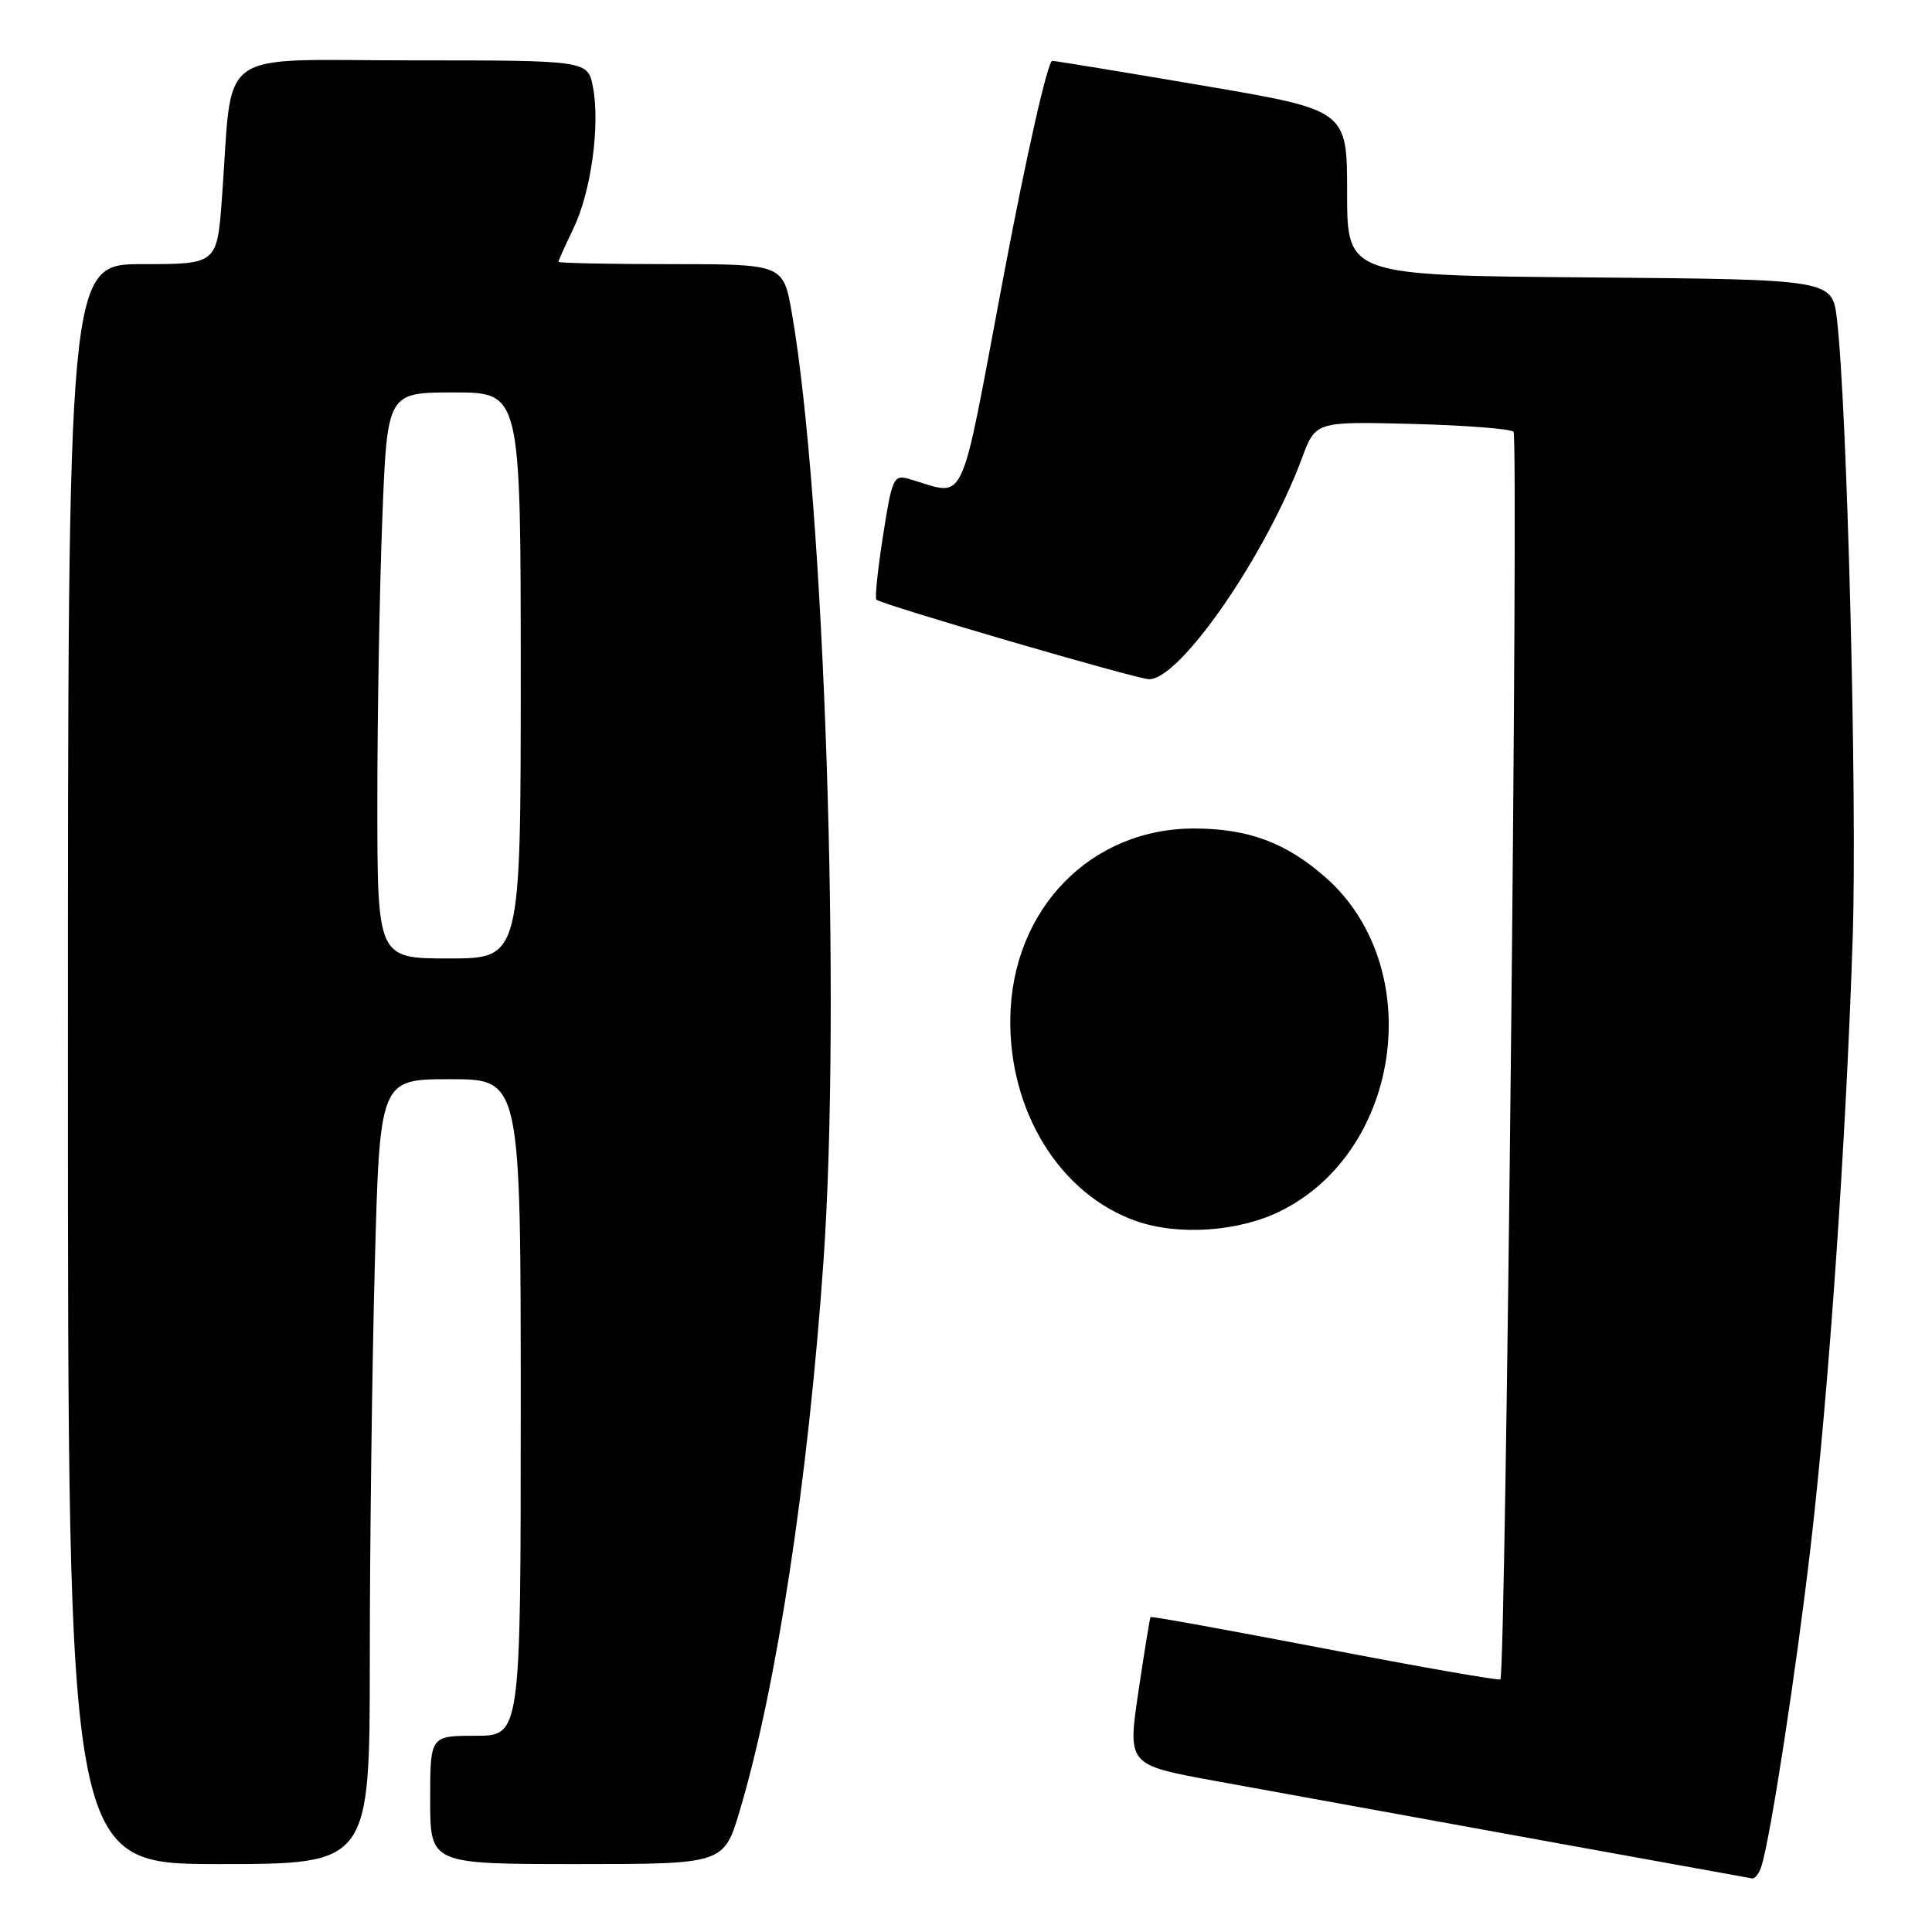 <?xml version="1.0" encoding="UTF-8" standalone="no"?>
<!DOCTYPE svg PUBLIC "-//W3C//DTD SVG 1.1//EN" "http://www.w3.org/Graphics/SVG/1.1/DTD/svg11.dtd" >
<svg xmlns="http://www.w3.org/2000/svg" xmlns:xlink="http://www.w3.org/1999/xlink" version="1.1" viewBox="0 0 256 256">
 <g >
 <path fill="currentColor"
d=" M 233.41 247.25 C 234.61 243.42 237.98 221.55 239.91 205.00 C 242.34 184.21 244.63 151.00 245.50 124.00 C 246.09 105.56 244.75 53.61 243.40 42.26 C 242.77 37.03 242.77 37.03 210.64 36.76 C 178.50 36.50 178.50 36.50 178.50 25.54 C 178.50 14.59 178.50 14.59 159.50 11.36 C 149.05 9.58 140.02 8.10 139.44 8.06 C 138.84 8.03 136.07 20.24 132.98 36.58 C 126.98 68.36 128.24 65.69 120.38 63.44 C 118.42 62.88 118.18 63.42 117.01 70.96 C 116.31 75.42 115.91 79.25 116.12 79.45 C 116.78 80.11 150.67 90.00 152.27 90.00 C 156.40 90.00 167.72 73.61 172.53 60.67 C 174.33 55.85 174.33 55.85 187.08 56.17 C 194.10 56.35 200.16 56.82 200.55 57.21 C 201.24 57.90 199.52 221.82 198.81 222.52 C 198.62 222.71 188.15 220.88 175.55 218.45 C 162.94 216.03 152.55 214.14 152.45 214.27 C 152.36 214.40 151.63 218.86 150.84 224.18 C 149.41 233.86 149.41 233.86 160.95 235.97 C 191.80 241.59 231.57 248.81 232.18 248.90 C 232.56 248.96 233.11 248.21 233.41 247.25 Z  M 49.00 219.75 C 49.00 204.76 49.30 181.36 49.66 167.75 C 50.32 143.00 50.32 143.00 59.66 143.00 C 69.00 143.00 69.00 143.00 69.00 186.50 C 69.00 230.00 69.00 230.00 63.00 230.00 C 57.00 230.00 57.00 230.00 57.00 238.50 C 57.00 247.00 57.00 247.00 76.46 247.00 C 95.92 247.00 95.92 247.00 98.04 239.86 C 102.92 223.47 107.10 195.99 109.12 167.05 C 111.48 133.11 109.25 66.32 104.93 41.51 C 103.79 35.00 103.79 35.00 88.90 35.00 C 80.70 35.00 74.00 34.86 74.00 34.69 C 74.00 34.52 74.89 32.53 75.98 30.28 C 78.31 25.46 79.53 16.66 78.58 11.59 C 77.91 8.00 77.91 8.00 54.55 8.00 C 28.11 8.00 30.90 5.97 29.41 26.25 C 28.76 35.00 28.76 35.00 18.88 35.00 C 9.00 35.00 9.00 35.00 9.00 141.00 C 9.00 247.00 9.00 247.00 29.00 247.00 C 49.00 247.00 49.00 247.00 49.00 219.75 Z  M 169.72 160.45 C 185.82 152.43 189.07 128.05 175.62 116.24 C 170.42 111.67 165.47 109.82 158.36 109.78 C 144.54 109.71 134.07 120.46 133.87 134.94 C 133.70 147.31 140.45 158.22 150.50 161.78 C 156.13 163.77 164.17 163.22 169.72 160.45 Z  M 50.00 106.16 C 50.00 94.70 50.30 77.82 50.66 68.66 C 51.31 52.00 51.31 52.00 60.16 52.00 C 69.00 52.00 69.00 52.00 69.00 89.50 C 69.00 127.00 69.00 127.00 59.50 127.00 C 50.00 127.00 50.00 127.00 50.00 106.16 Z "/>
</g>
</svg>